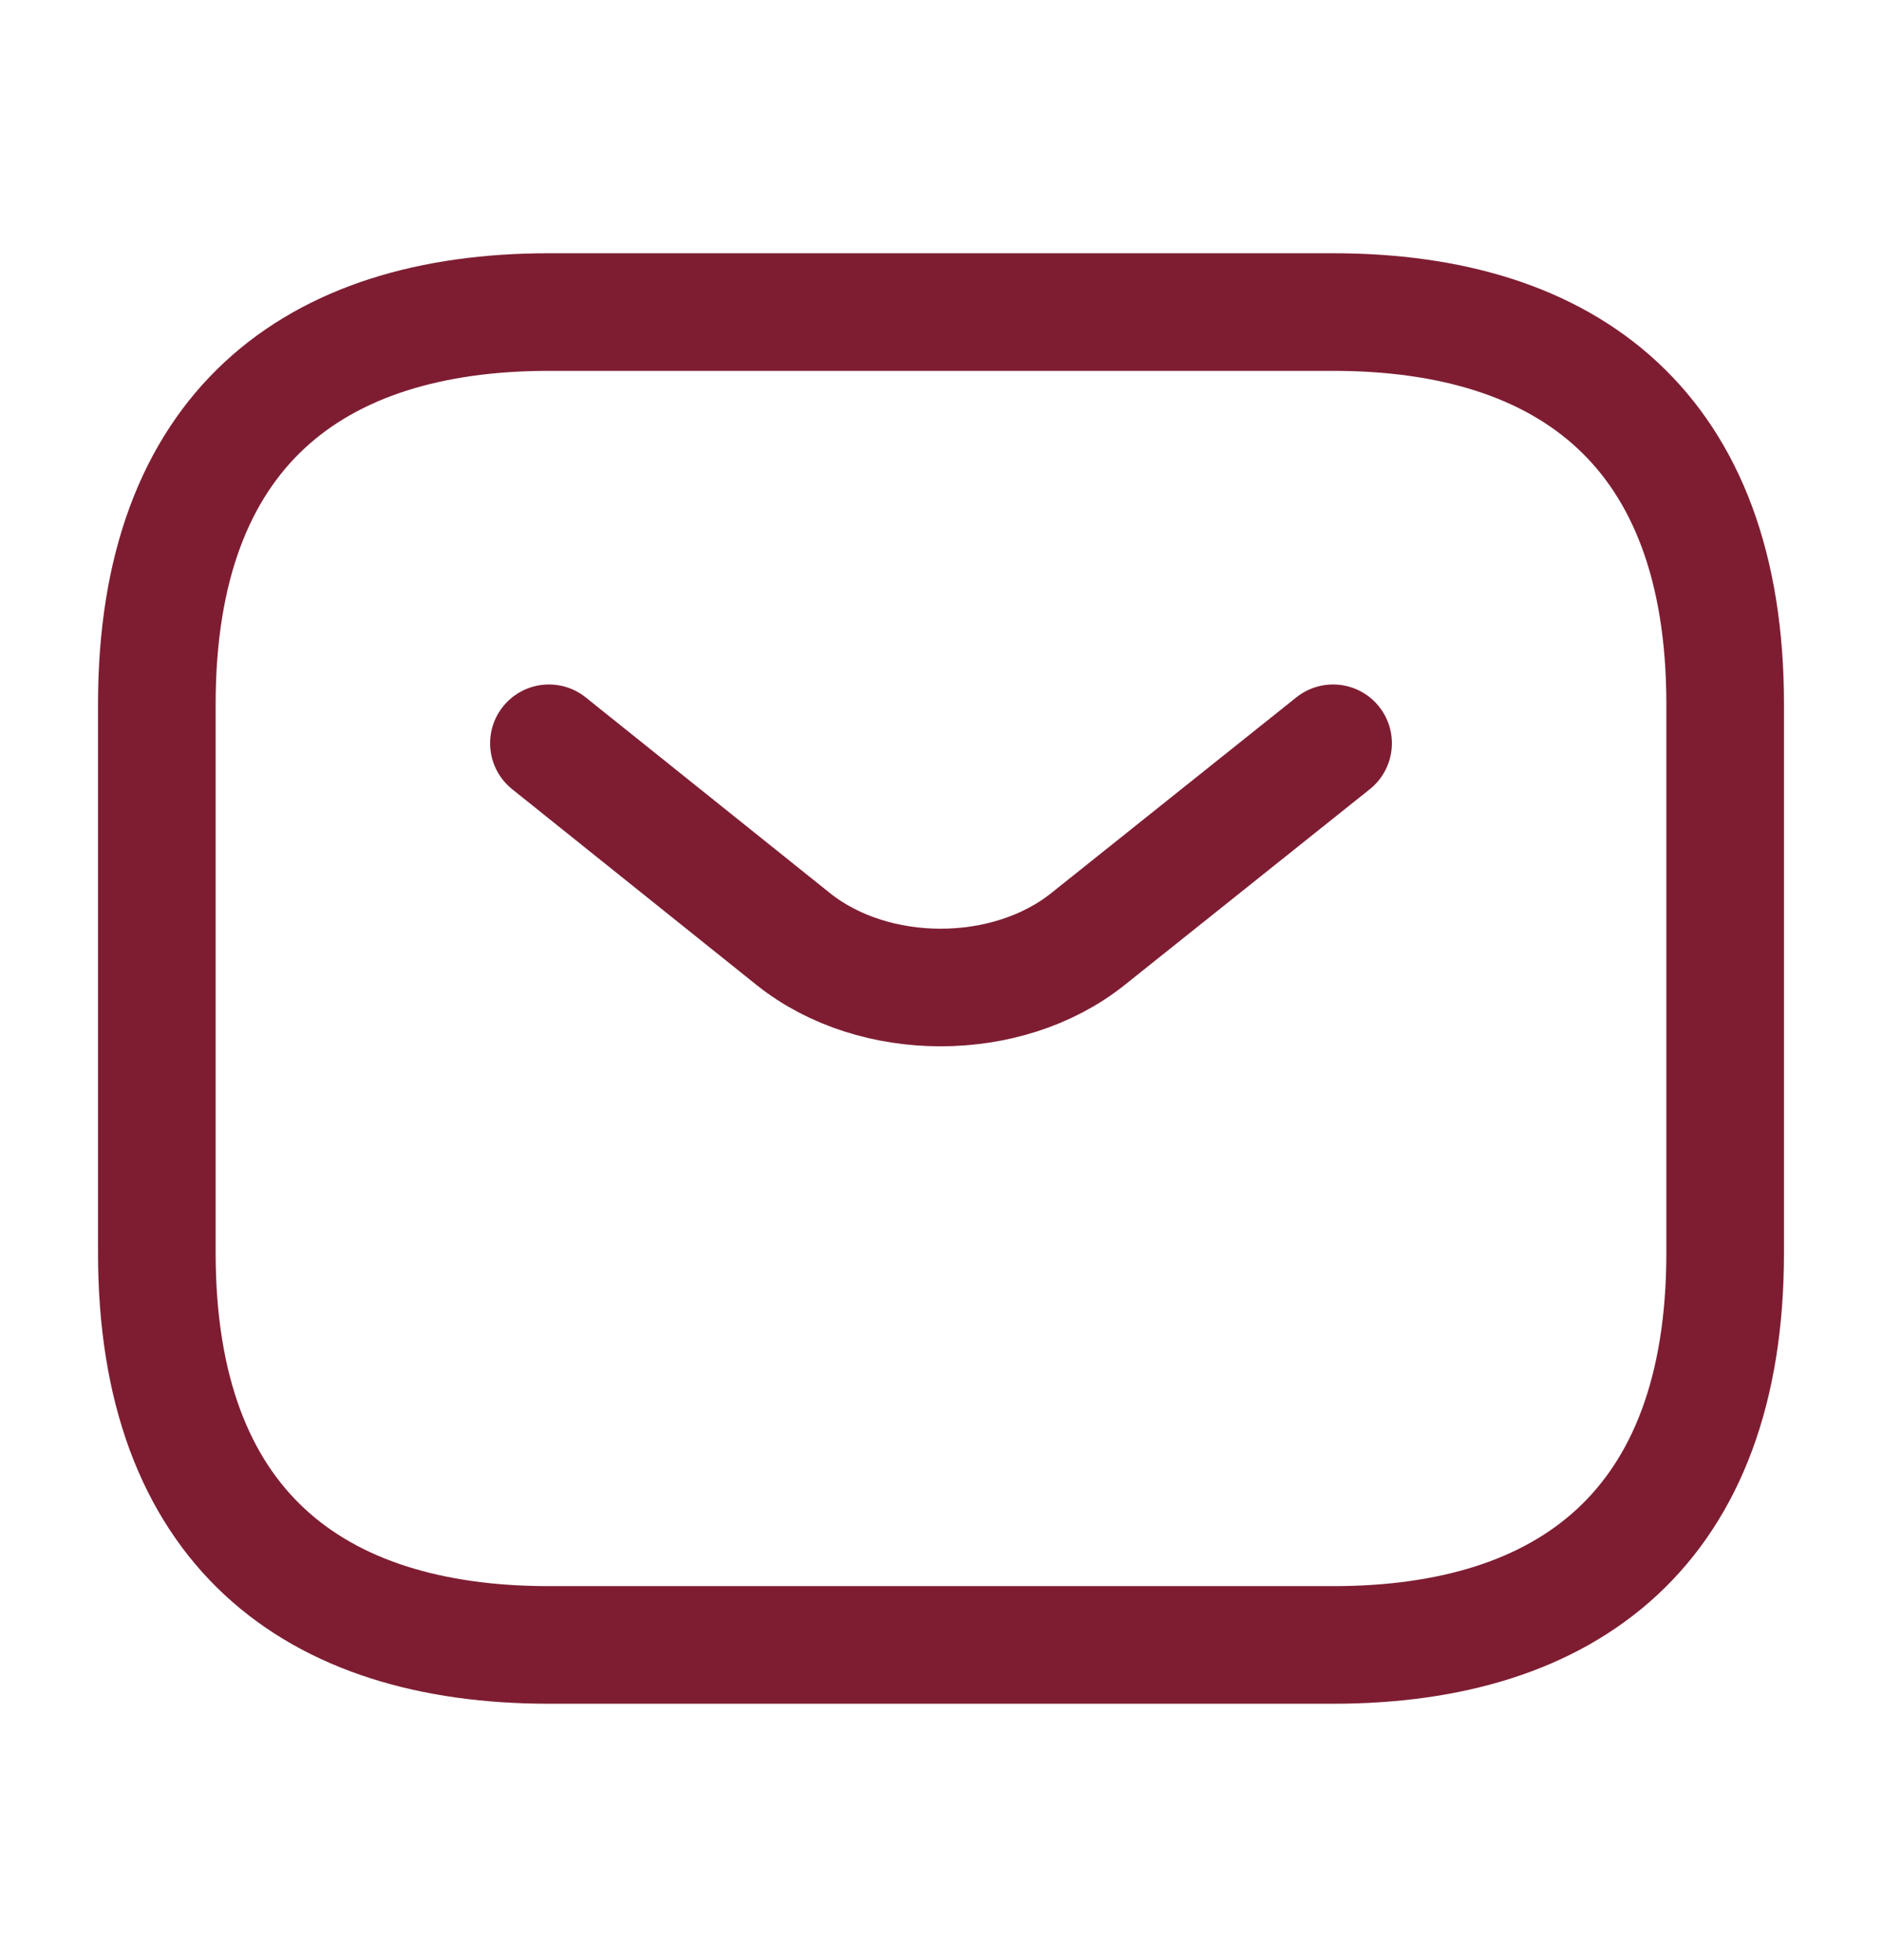 <svg width="24" height="25" viewBox="0 0 24 25" fill="none" xmlns="http://www.w3.org/2000/svg">
<path d="M17 20.98H7C4 20.98 2 19.48 2 15.98V8.98C2 5.48 4 3.98 7 3.98H17C20 3.98 22 5.48 22 8.98V15.98C22 19.48 20 20.98 17 20.98Z" stroke="#7E1D32" stroke-width="1.5" stroke-miterlimit="10" stroke-linecap="round" stroke-linejoin="round"/>
<path d="M17 9.48L13.87 11.98C12.84 12.8 11.15 12.8 10.12 11.98L7 9.48" stroke="#7E1D32" stroke-width="1.5" stroke-miterlimit="10" stroke-linecap="round" stroke-linejoin="round"/>
</svg>
